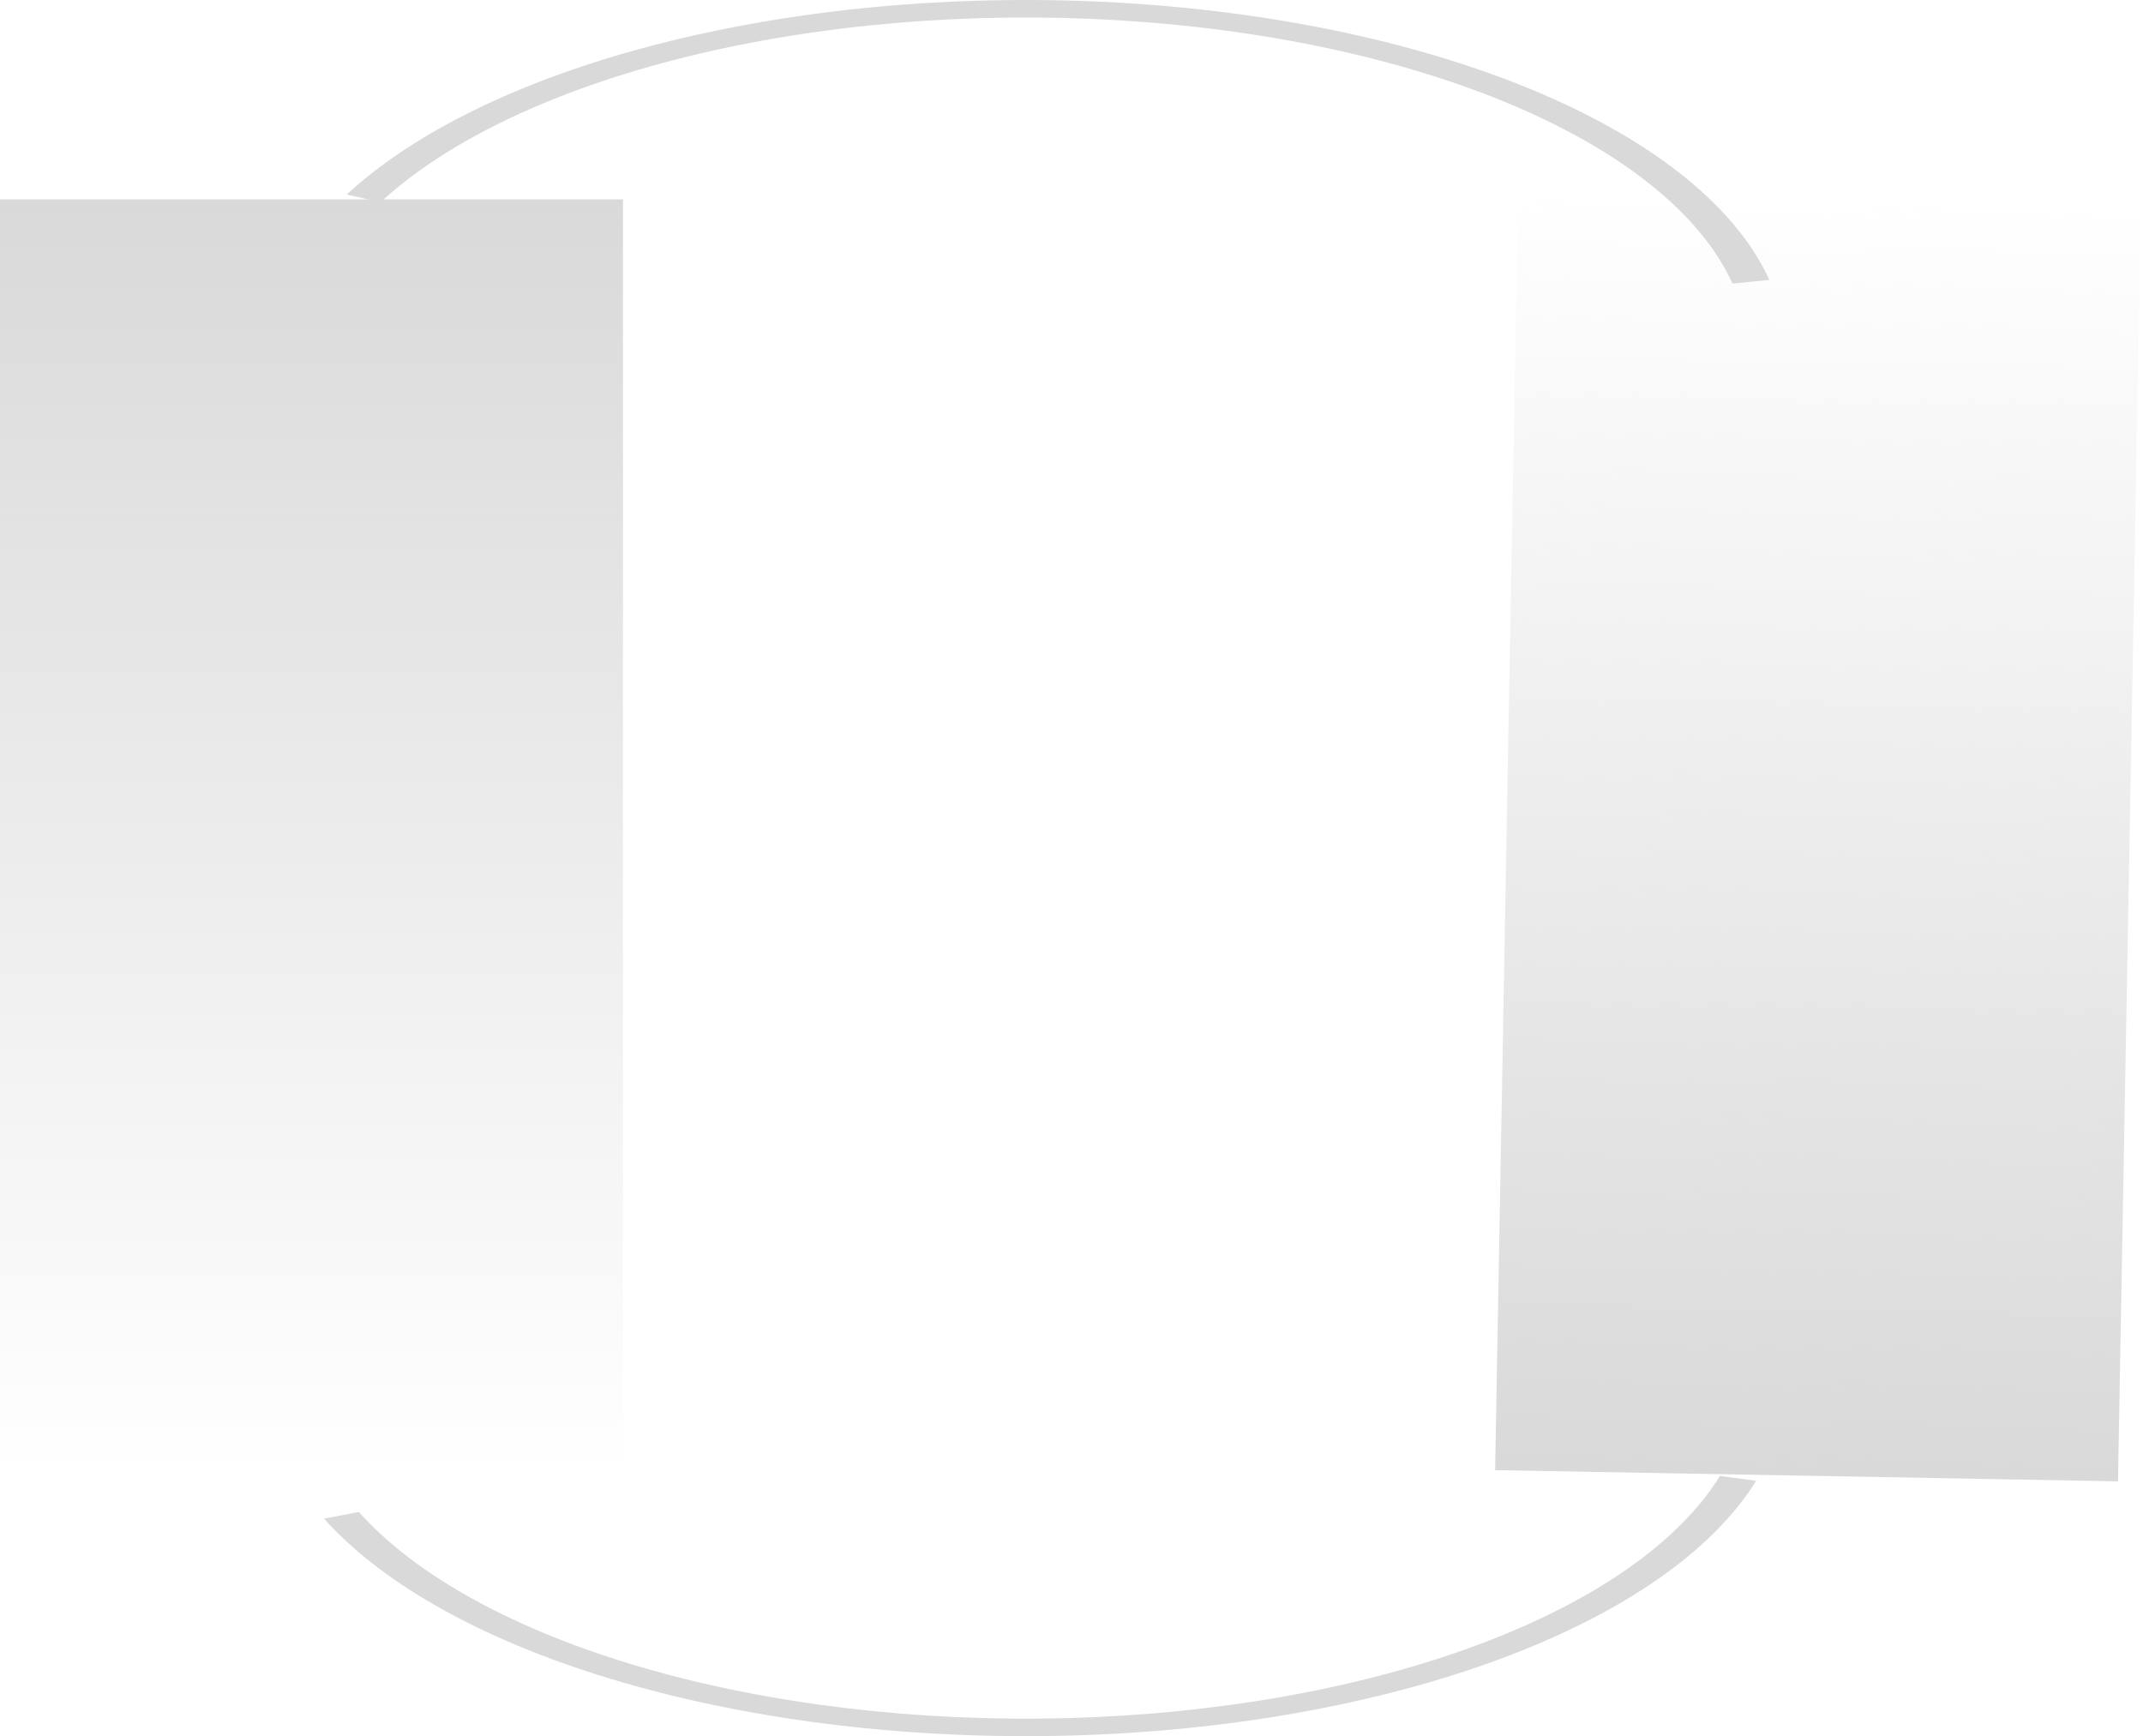 <svg width="258" height="209" viewBox="0 0 258 209" fill="none" xmlns="http://www.w3.org/2000/svg">
<rect y="24" width="75" height="154" fill="url(#paint0_linear_0_1)"/>
<rect x="254.988" y="178.326" width="75" height="154" transform="rotate(-178.968 254.988 178.326)" fill="url(#paint1_linear_0_1)"/>
<path d="M41.746 23.413C50.263 15.544 63.832 9.097 80.579 4.966C97.326 0.834 116.423 -0.778 135.229 0.351C154.036 1.48 171.622 5.295 185.557 11.268C199.492 17.242 209.087 25.079 213.015 33.696L208.578 34.132C204.845 25.943 195.725 18.494 182.481 12.816C169.237 7.139 152.522 3.513 134.648 2.44C116.774 1.367 98.624 2.9 82.707 6.826C66.79 10.753 53.892 16.88 45.798 24.359L41.746 23.413Z" fill="#D9D9D9"/>
<path d="M211.427 178.26C206.18 186.724 195.401 194.222 180.581 199.716C165.76 205.211 147.631 208.431 128.699 208.931C109.767 209.432 90.967 207.188 74.901 202.51C58.834 197.831 46.293 190.95 39.013 182.817L43.2 182.009C50.12 189.738 62.039 196.278 77.309 200.725C92.58 205.171 110.447 207.304 128.441 206.828C146.435 206.353 163.666 203.292 177.751 198.07C191.837 192.848 202.082 185.722 207.069 177.677L211.427 178.26Z" fill="#D9D9D9"/>
<defs>
<linearGradient id="paint0_linear_0_1" x1="37.5" y1="24" x2="37.5" y2="178" gradientUnits="userSpaceOnUse">
<stop stop-color="#D9D9D9"/>
<stop offset="1" stop-color="#D9D9D9" stop-opacity="0"/>
</linearGradient>
<linearGradient id="paint1_linear_0_1" x1="292.488" y1="178.326" x2="292.488" y2="332.326" gradientUnits="userSpaceOnUse">
<stop stop-color="#D9D9D9"/>
<stop offset="1" stop-color="#D9D9D9" stop-opacity="0"/>
</linearGradient>
</defs>
</svg>
